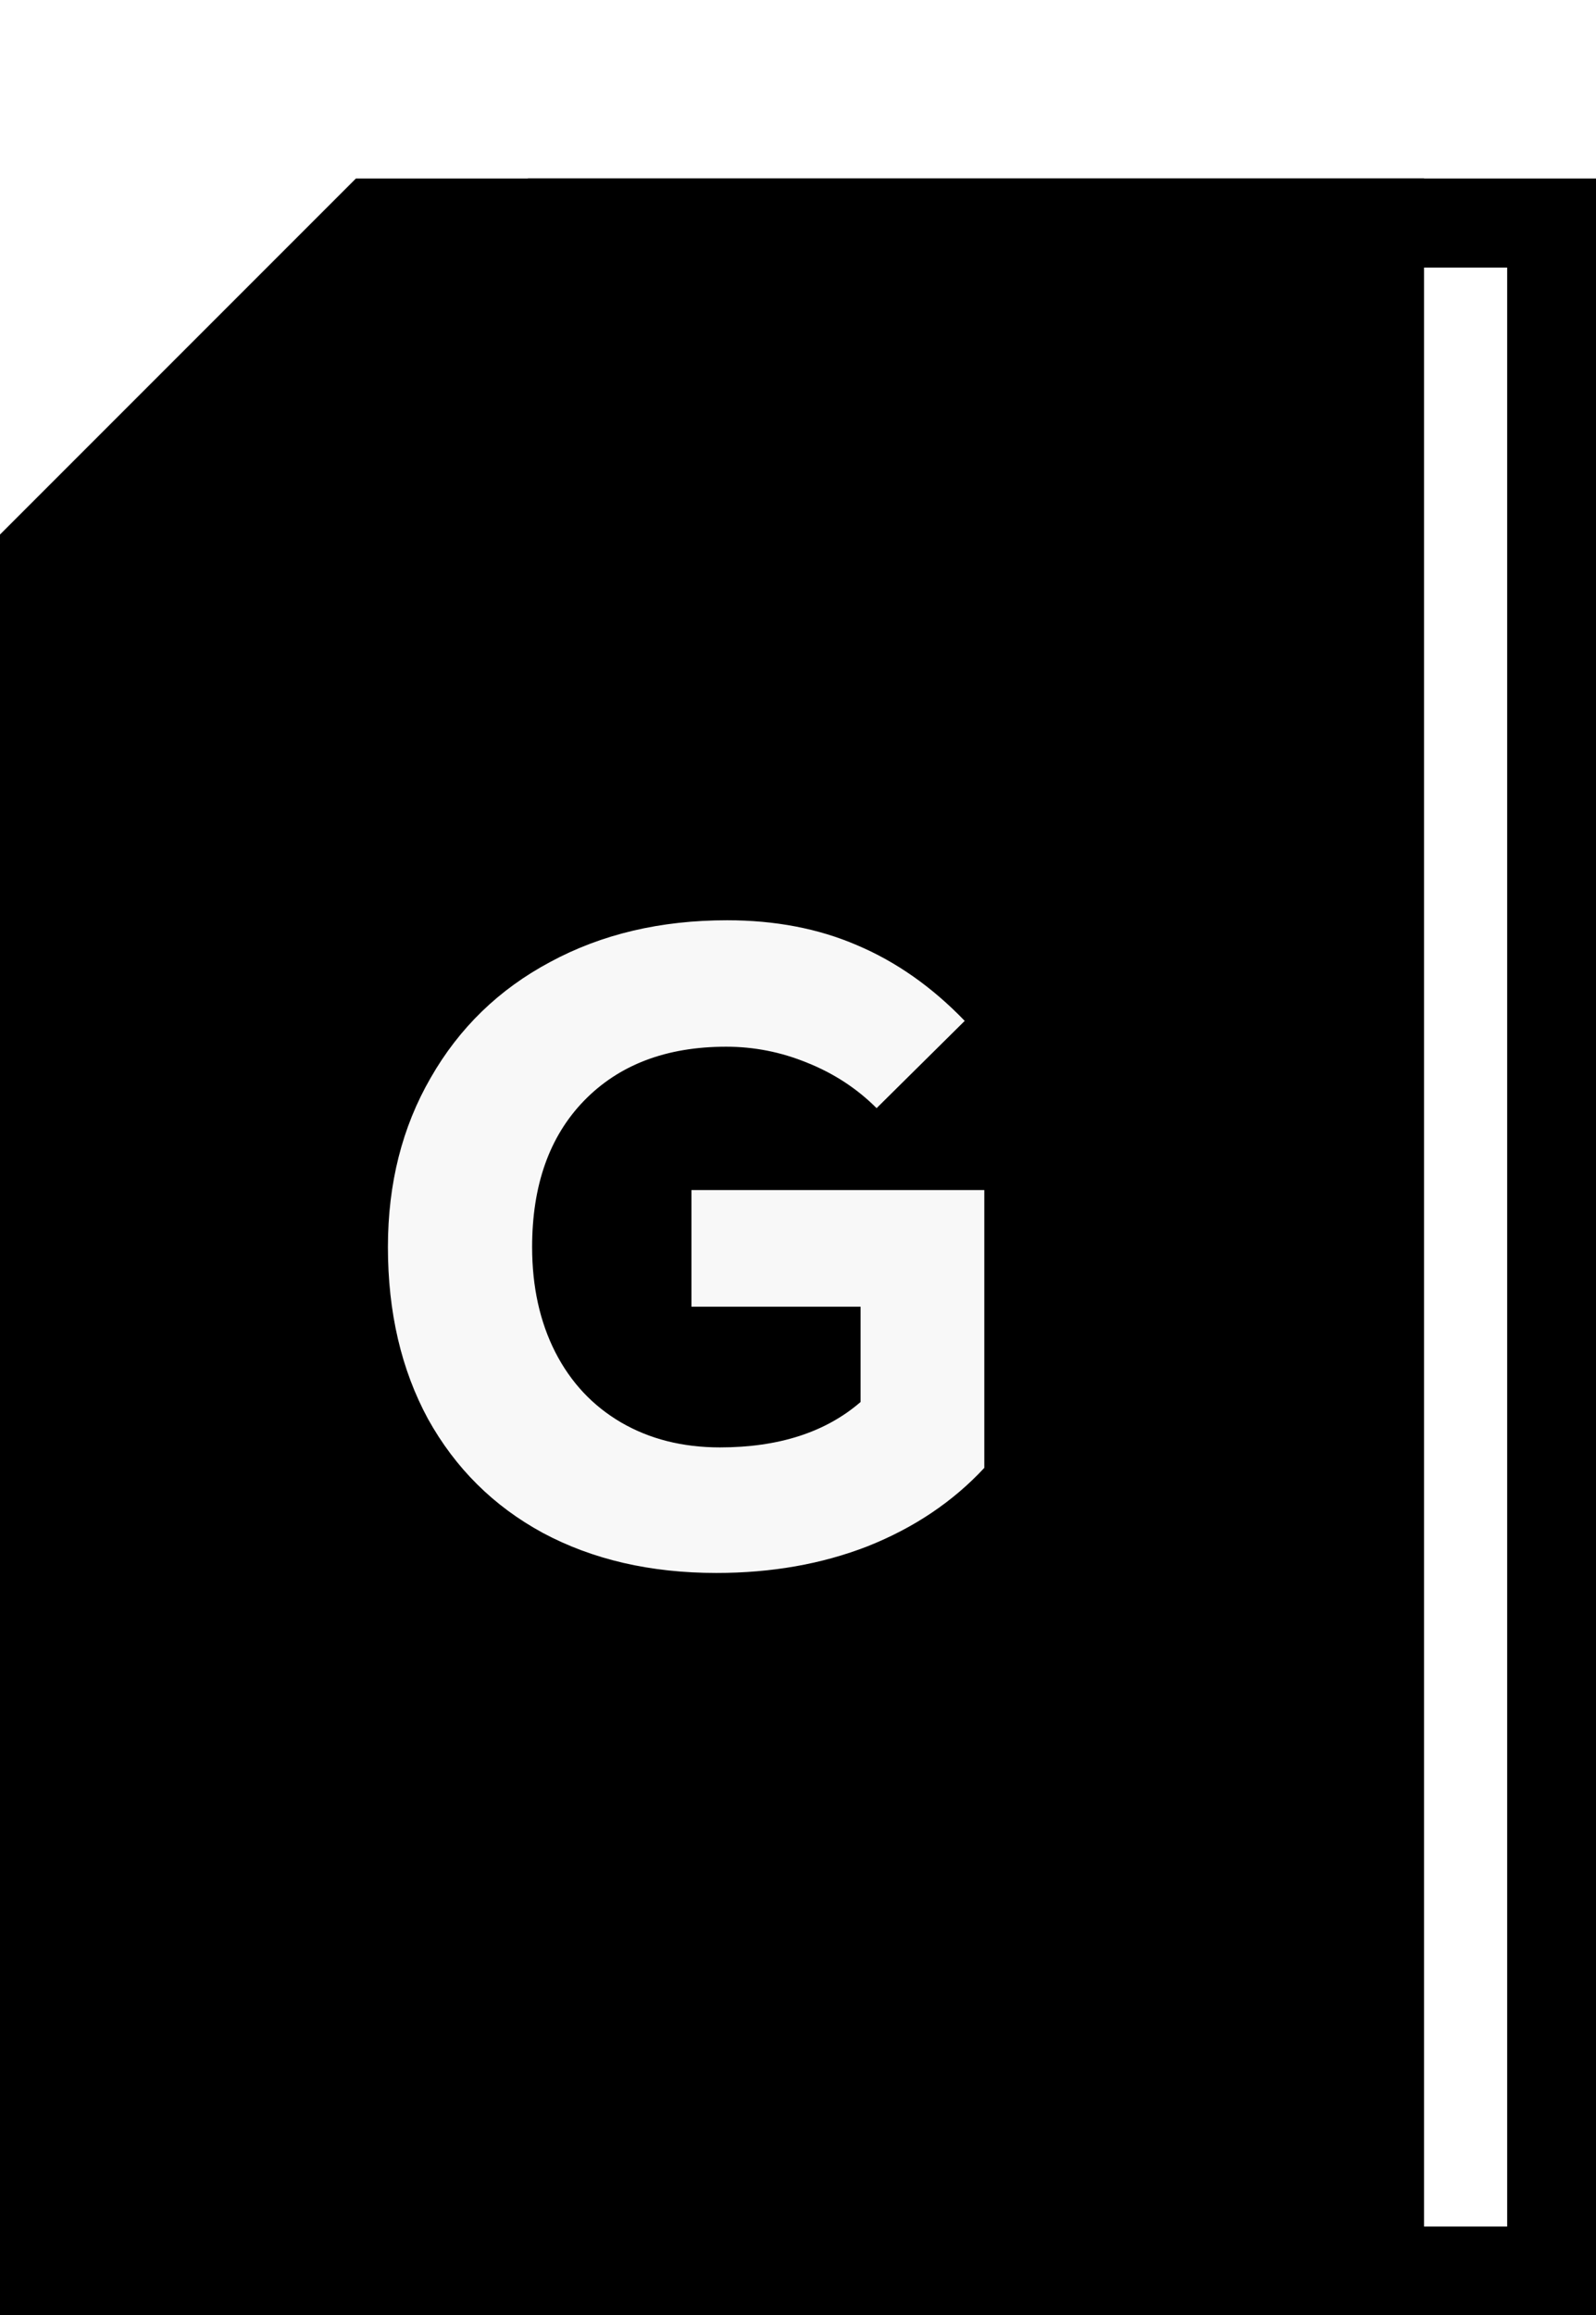 <svg xmlns="http://www.w3.org/2000/svg" fill="none" viewBox="4.15 3.63 17.93 26">
<rect width="16" height="24" transform="translate(6.082 5.635)" fill="white"/>
<path d="M6.582 9.842L10.289 6.135H21.582V29.135H6.582V9.842Z" stroke="black"/>
<g filter="url(#filter0_dd_3413_9921)">
<path d="M20.148 3.635H8.148L4.148 7.635V27.635H20.148V3.635Z" fill="black"/>
<path d="M15.208 14.995V18.115C14.855 18.495 14.418 18.788 13.898 18.995C13.385 19.195 12.818 19.295 12.198 19.295C11.458 19.295 10.808 19.145 10.248 18.845C9.695 18.545 9.265 18.118 8.958 17.565C8.658 17.011 8.508 16.368 8.508 15.635C8.508 14.921 8.668 14.288 8.988 13.735C9.308 13.175 9.755 12.741 10.328 12.435C10.908 12.121 11.572 11.965 12.318 11.965C12.858 11.965 13.345 12.058 13.778 12.245C14.218 12.431 14.622 12.715 14.988 13.095L13.998 14.075C13.778 13.855 13.518 13.685 13.218 13.565C12.925 13.445 12.622 13.385 12.308 13.385C11.635 13.385 11.102 13.588 10.708 13.995C10.322 14.395 10.128 14.941 10.128 15.635C10.128 16.081 10.215 16.475 10.388 16.815C10.562 17.155 10.808 17.418 11.128 17.605C11.448 17.791 11.818 17.885 12.238 17.885C12.898 17.885 13.425 17.715 13.818 17.375V16.305H11.918V14.995H15.208Z" fill="#F8F8F8"/>
</g>
<defs>
<filter id="filter0_dd_3413_9921" x="0.148" y="0.635" width="24" height="32" filterUnits="userSpaceOnUse" color-interpolation-filters="sRGB">
<feFlood flood-opacity="0" result="BackgroundImageFix"/>
<feColorMatrix in="SourceAlpha" type="matrix" values="0 0 0 0 0 0 0 0 0 0 0 0 0 0 0 0 0 0 127 0" result="hardAlpha"/>
<feMorphology radius="1" operator="dilate" in="SourceAlpha" result="effect1_dropShadow_3413_9921"/>
<feOffset dy="1"/>
<feGaussianBlur stdDeviation="1.5"/>
<feColorMatrix type="matrix" values="0 0 0 0 0 0 0 0 0 0 0 0 0 0 0 0 0 0 0.15 0"/>
<feBlend mode="normal" in2="BackgroundImageFix" result="effect1_dropShadow_3413_9921"/>
<feColorMatrix in="SourceAlpha" type="matrix" values="0 0 0 0 0 0 0 0 0 0 0 0 0 0 0 0 0 0 127 0" result="hardAlpha"/>
<feOffset dy="1"/>
<feGaussianBlur stdDeviation="1"/>
<feColorMatrix type="matrix" values="0 0 0 0 0 0 0 0 0 0 0 0 0 0 0 0 0 0 0.3 0"/>
<feBlend mode="normal" in2="effect1_dropShadow_3413_9921" result="effect2_dropShadow_3413_9921"/>
<feBlend mode="normal" in="SourceGraphic" in2="effect2_dropShadow_3413_9921" result="shape"/>
</filter>
</defs>
</svg>